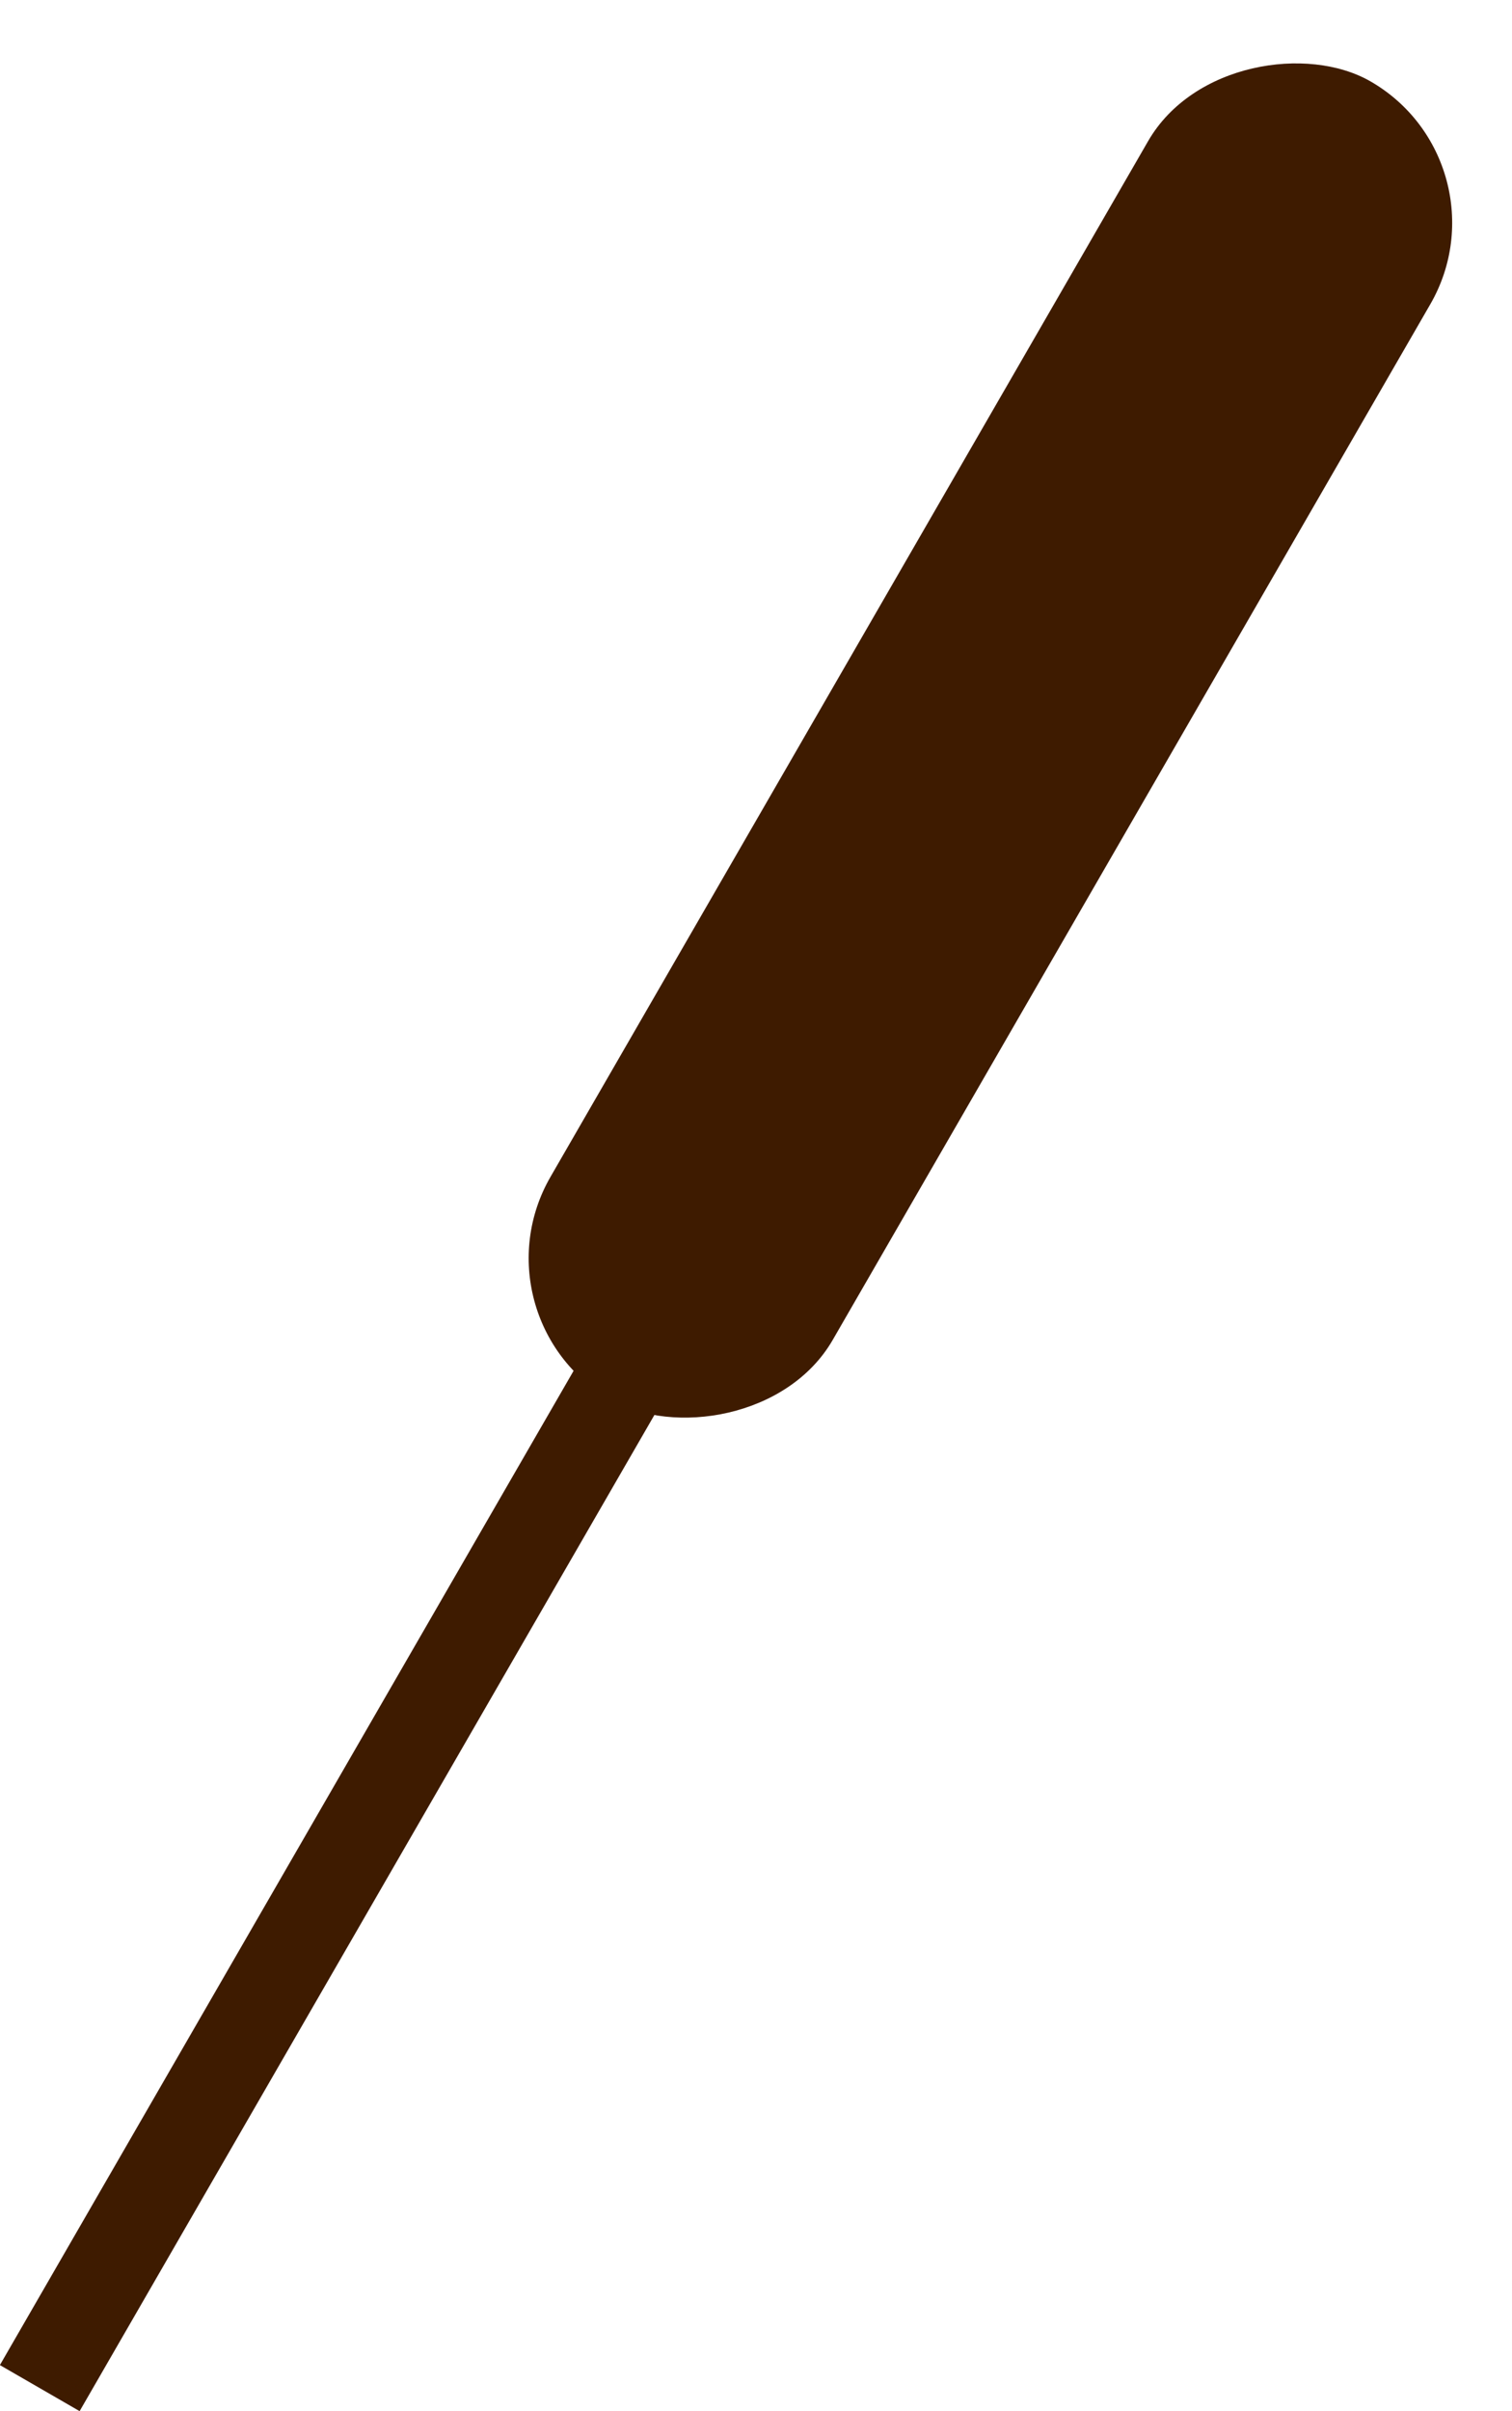 <svg xmlns="http://www.w3.org/2000/svg" width="8.212" height="13.088" viewBox="0 0 8.212 13.088">
  <g id="グループ_1426" data-name="グループ 1426" transform="translate(-5613.551 -2271.478) rotate(-60)">
    <rect id="長方形_240" data-name="長方形 240" width="8.261" height="1.77" rx="0.885" transform="translate(834.696 6003)" fill="#3e1b00"/>
    <line id="線_101" data-name="線 101" x2="12.982" transform="translate(828.5 6003.885)" fill="none" stroke="#3e1b00" stroke-width="0.5"/>
  </g>
</svg>
